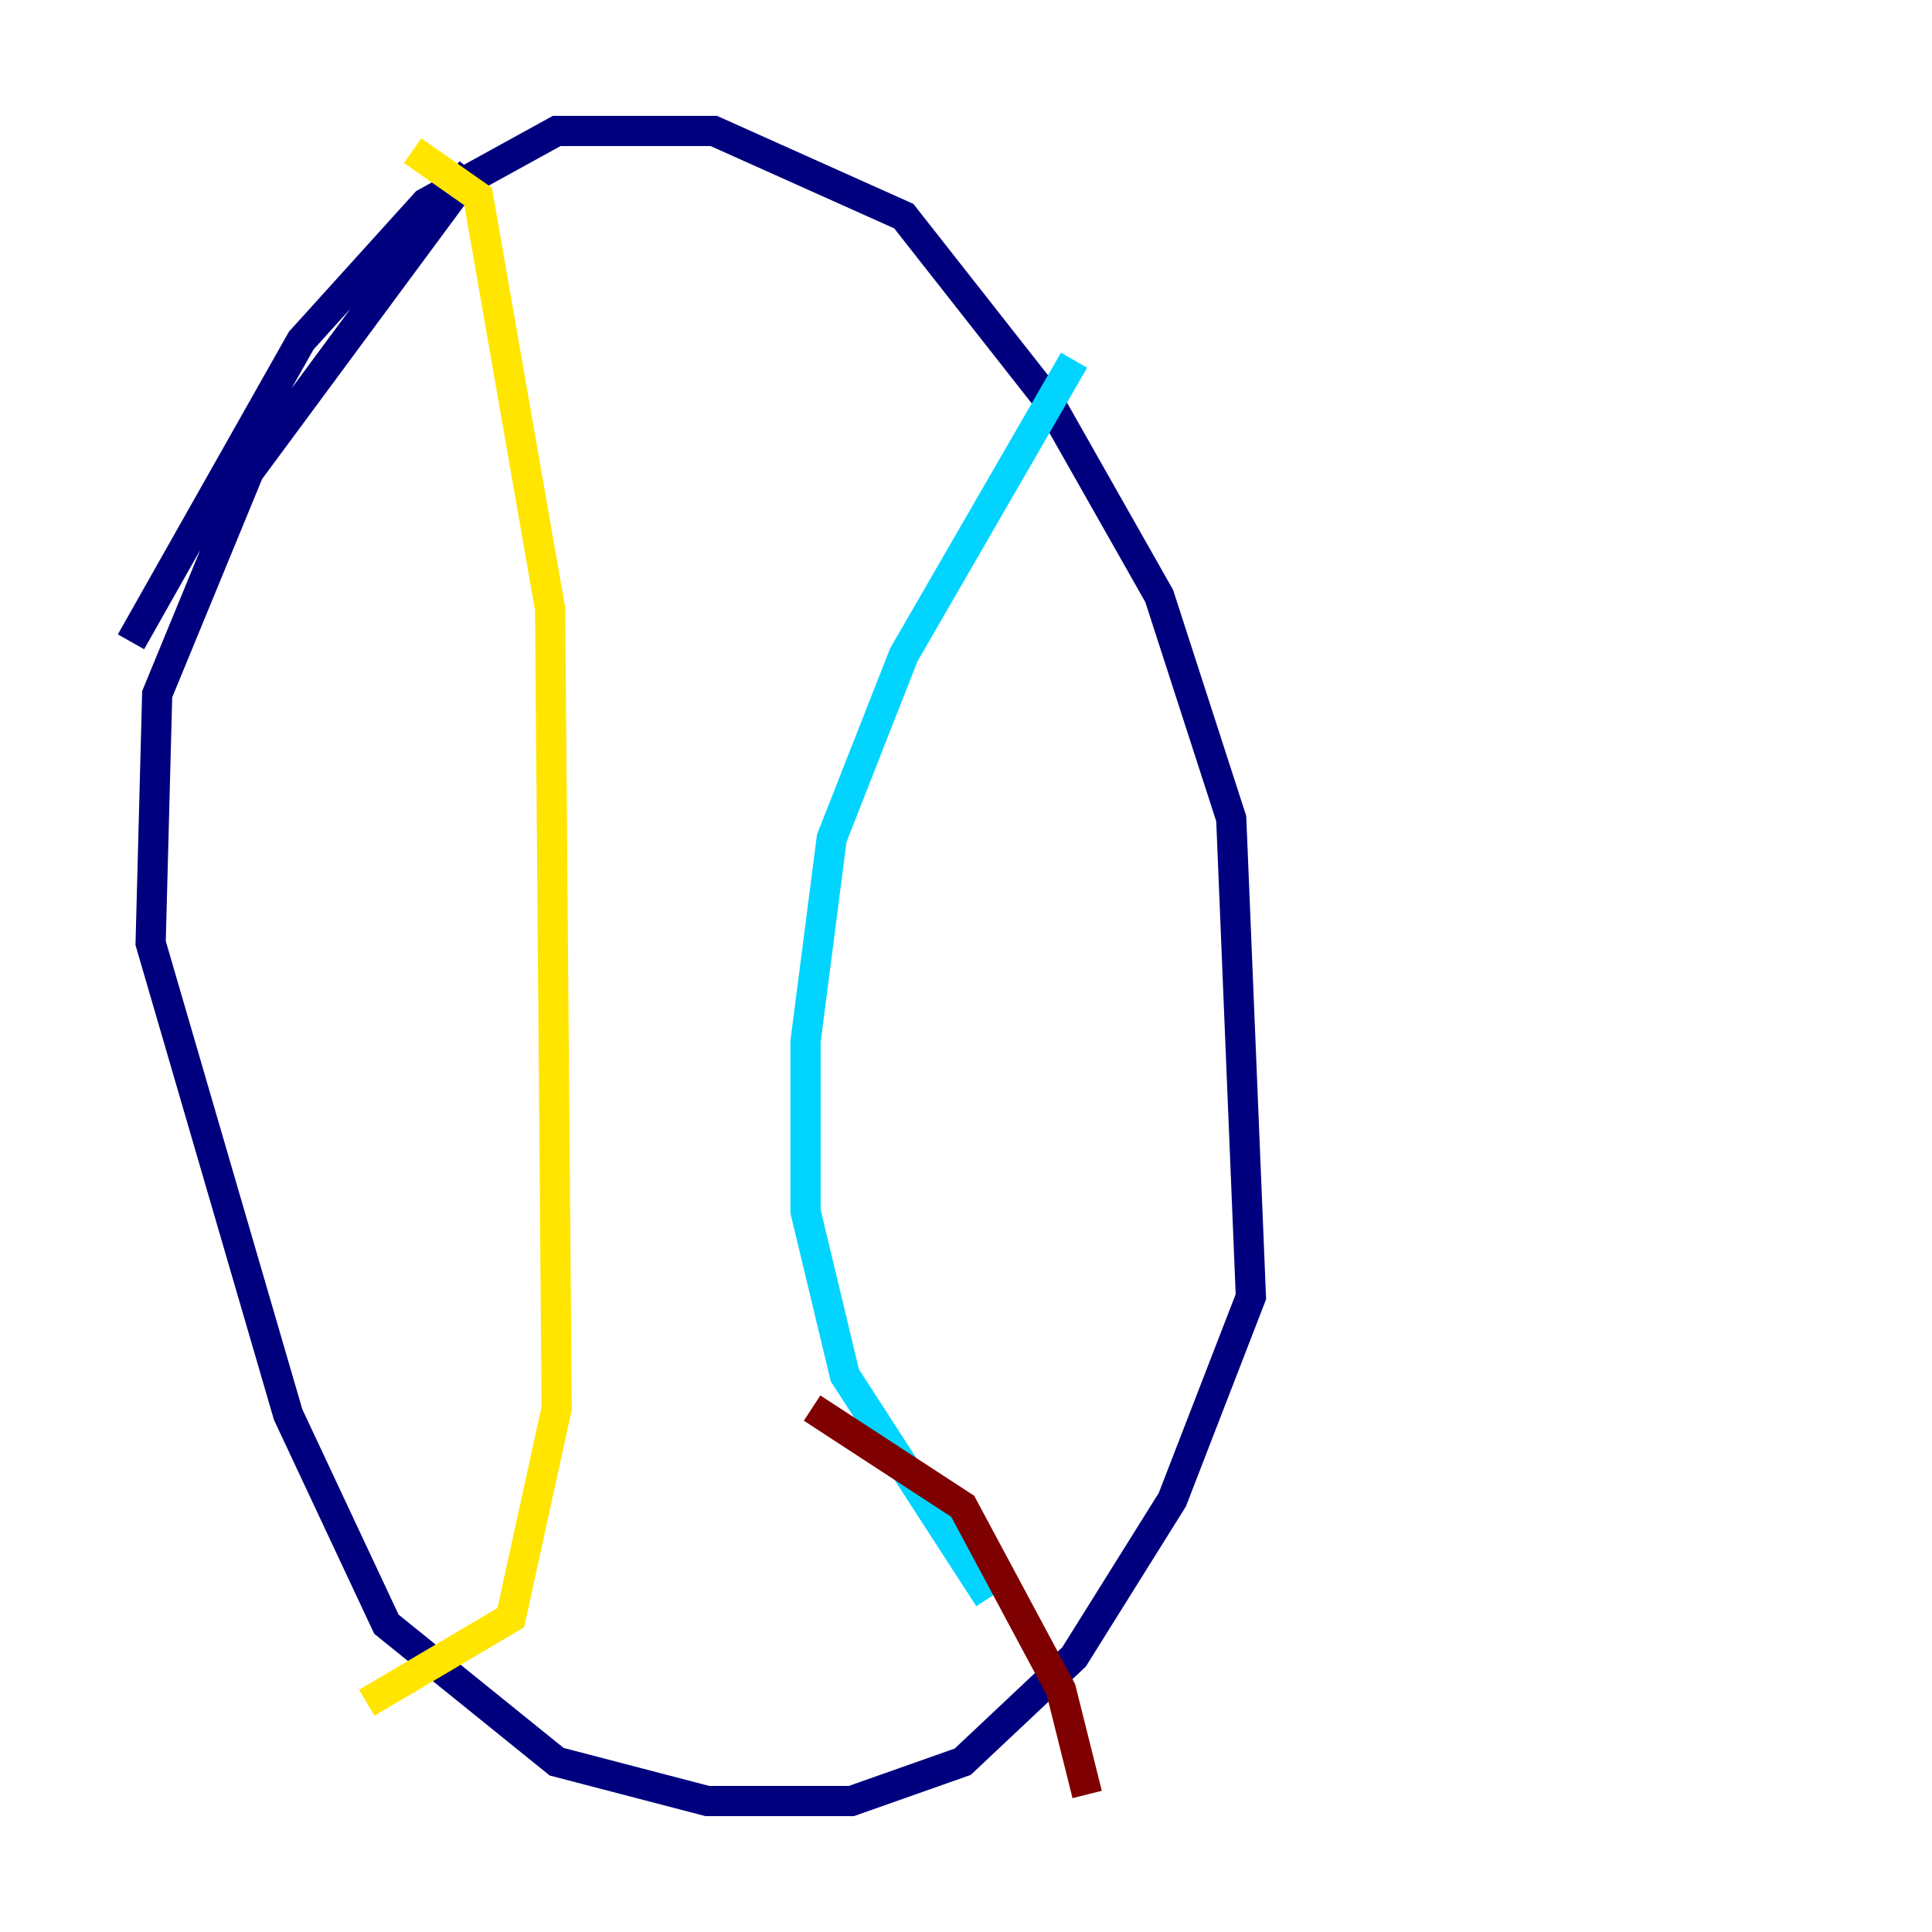 <?xml version="1.0" encoding="utf-8" ?>
<svg baseProfile="tiny" height="128" version="1.2" viewBox="0,0,128,128" width="128" xmlns="http://www.w3.org/2000/svg" xmlns:ev="http://www.w3.org/2001/xml-events" xmlns:xlink="http://www.w3.org/1999/xlink"><defs /><polyline fill="none" points="8.678,42.522 19.959,22.563 28.203,13.451 36.881,8.678 47.295,8.678 59.878,14.319 69.424,26.468 76.8,39.485 81.573,54.237 82.875,85.912 77.668,99.363 71.159,109.776 63.783,116.719 56.407,119.322 46.861,119.322 36.881,116.719 25.6,107.607 19.091,93.722 9.98,62.481 10.414,45.993 16.488,31.241 31.241,11.281" stroke="#00007f" stroke-width="2" /><polyline fill="none" points="71.159,23.864 59.878,43.39 55.105,55.539 53.37,68.99 53.37,80.271 55.973,91.119 65.519,105.871" stroke="#00d4ff" stroke-width="2" /><polyline fill="none" points="27.336,9.98 31.675,13.017 36.447,40.352 36.881,93.288 33.844,107.173 24.298,112.814" stroke="#ffe500" stroke-width="2" /><polyline fill="none" points="53.803,93.288 63.783,99.797 70.291,111.946 72.027,118.888" stroke="#7f0000" stroke-width="2" /></svg>